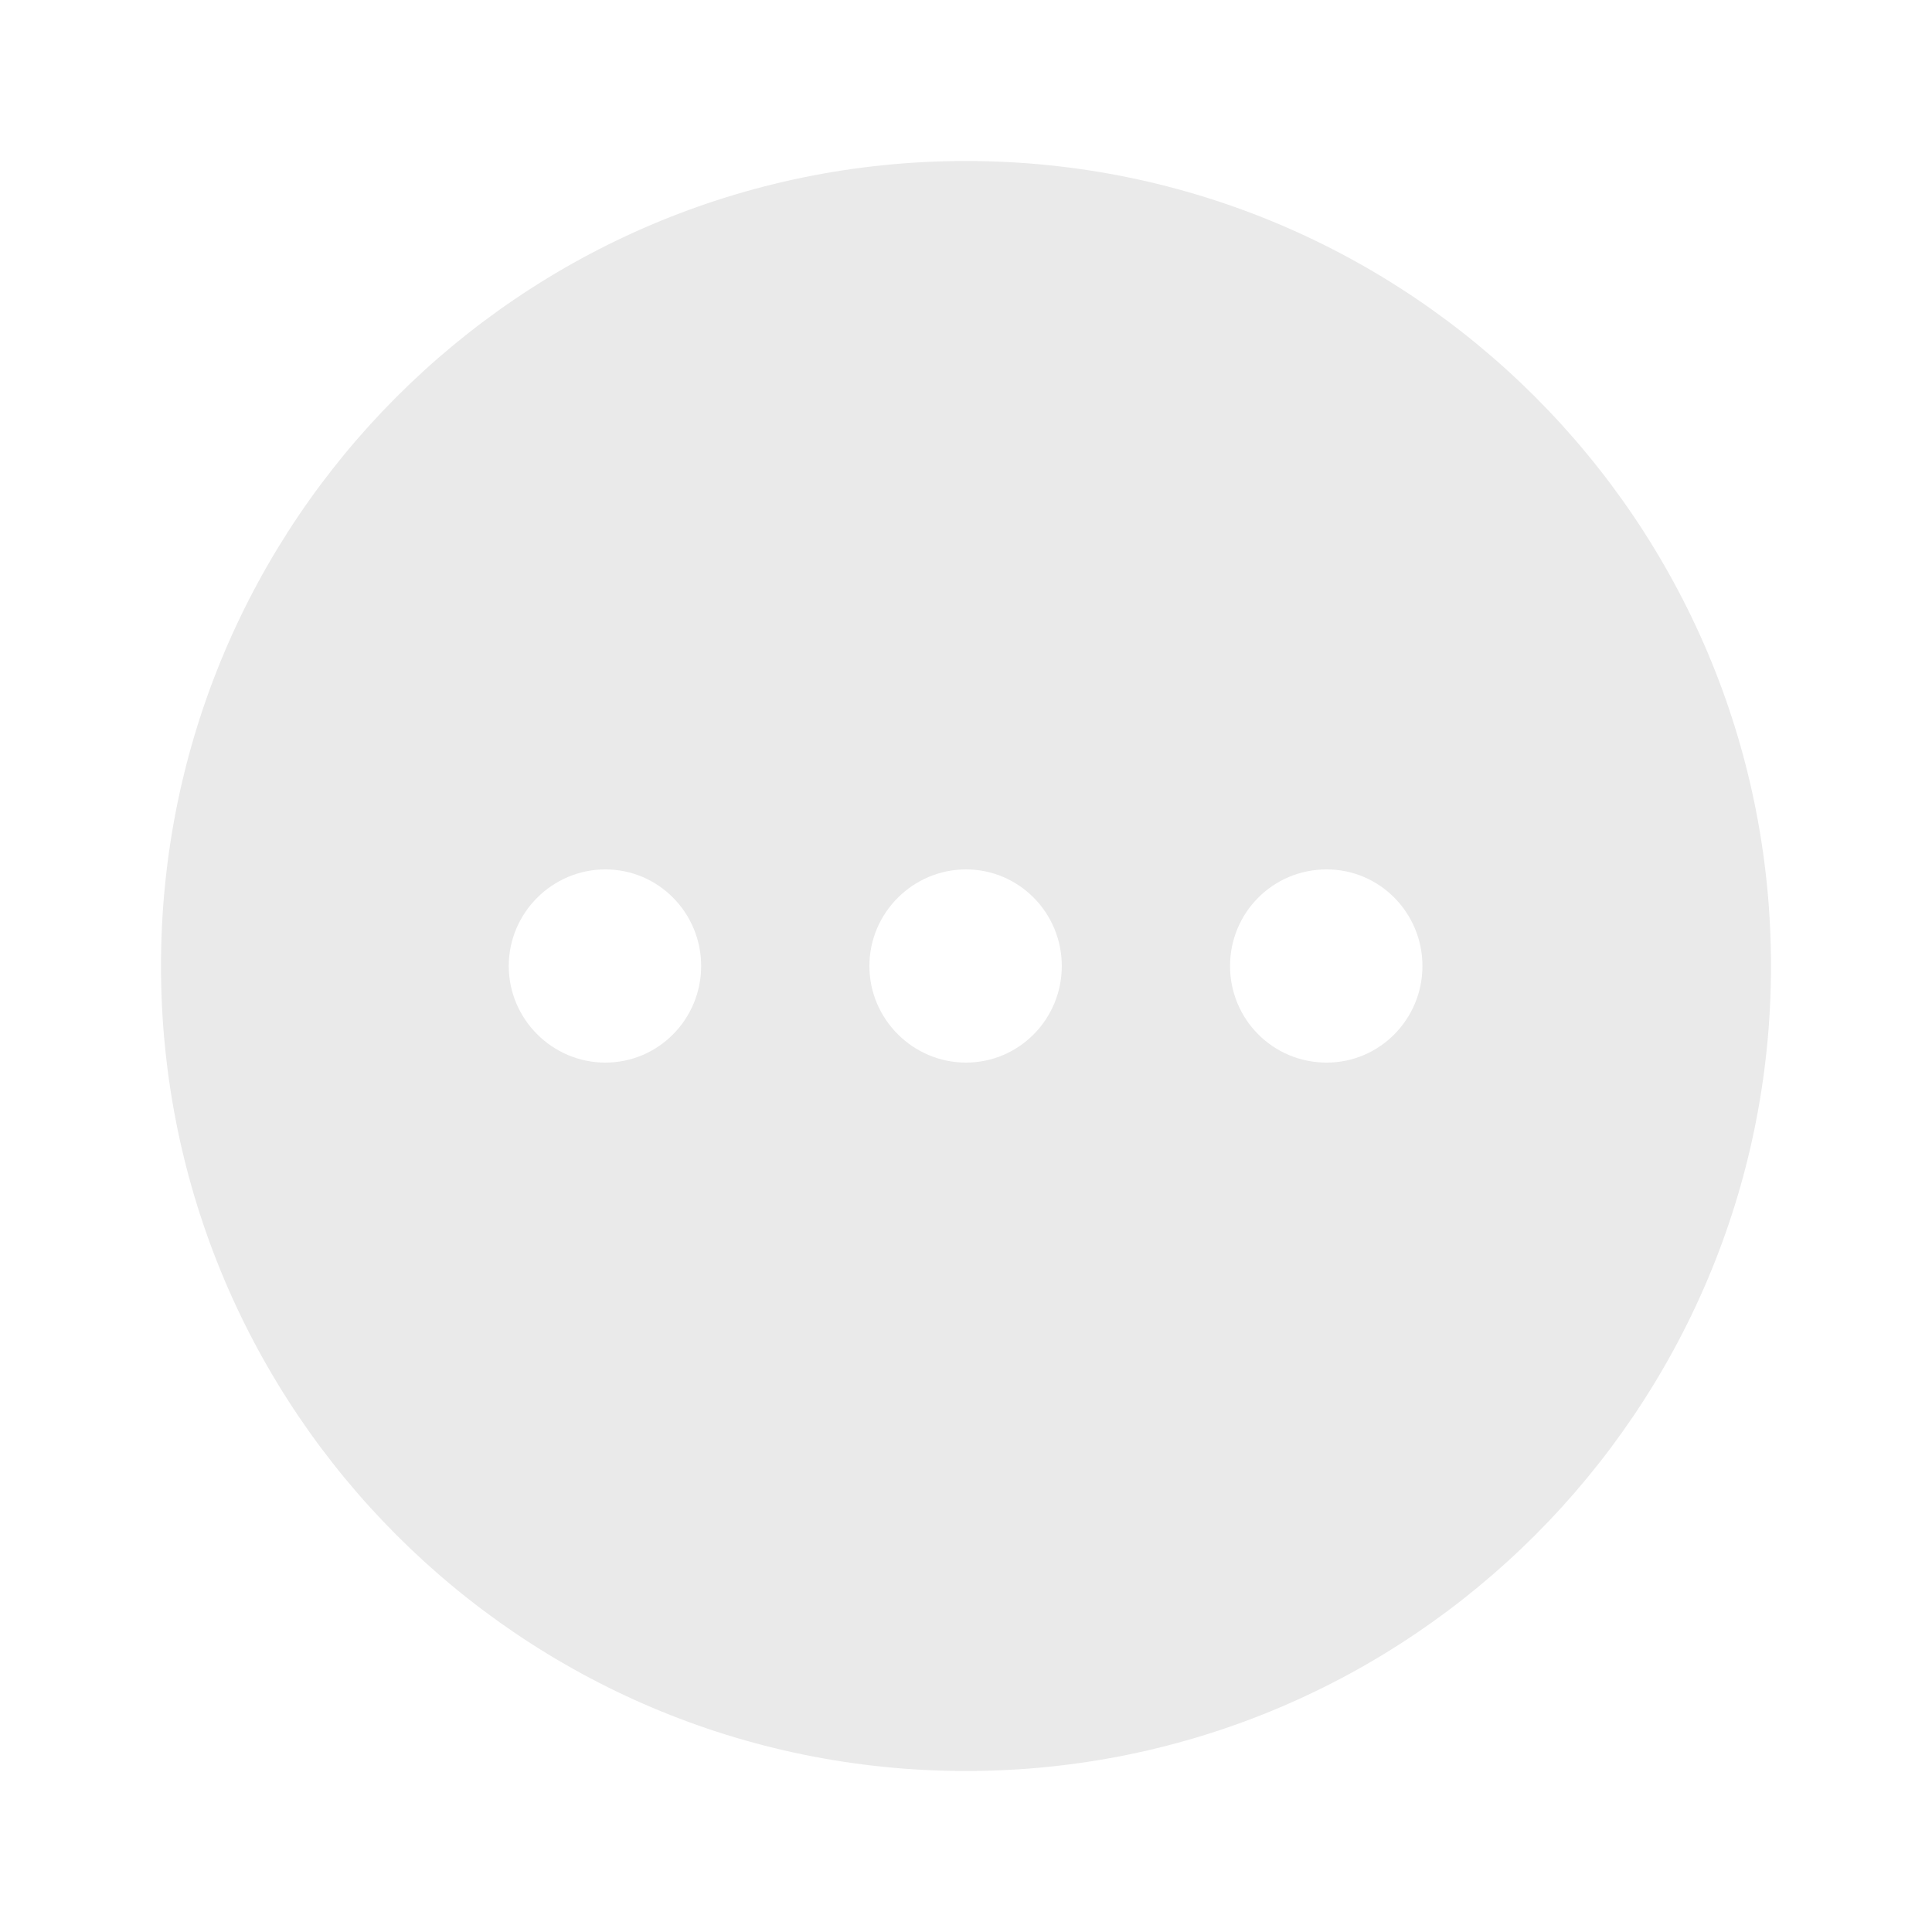 <svg width="12" height="12" viewBox="0 0 12 12" fill="none" xmlns="http://www.w3.org/2000/svg">
<path fill-rule="evenodd" clip-rule="evenodd" d="M1 6C1 3.24 3.235 1 6 1C8.76 1 11 3.24 11 6C11 8.76 8.76 11 6 11C3.235 11 1 8.76 1 6ZM3.76 6.6C3.43 6.6 3.16 6.33 3.16 6C3.16 5.67 3.43 5.4 3.76 5.4C4.09 5.4 4.355 5.67 4.355 6C4.355 6.33 4.09 6.6 3.76 6.6ZM5.4 6C5.4 6.33 5.67 6.6 6 6.6C6.33 6.6 6.595 6.33 6.595 6C6.595 5.67 6.33 5.4 6 5.4C5.67 5.4 5.4 5.67 5.4 6ZM7.64 6C7.64 6.33 7.905 6.6 8.24 6.6C8.57 6.6 8.835 6.33 8.835 6C8.835 5.67 8.57 5.4 8.24 5.4C7.905 5.4 7.64 5.67 7.64 6Z" fill="#EAEAEA"/>
</svg>
